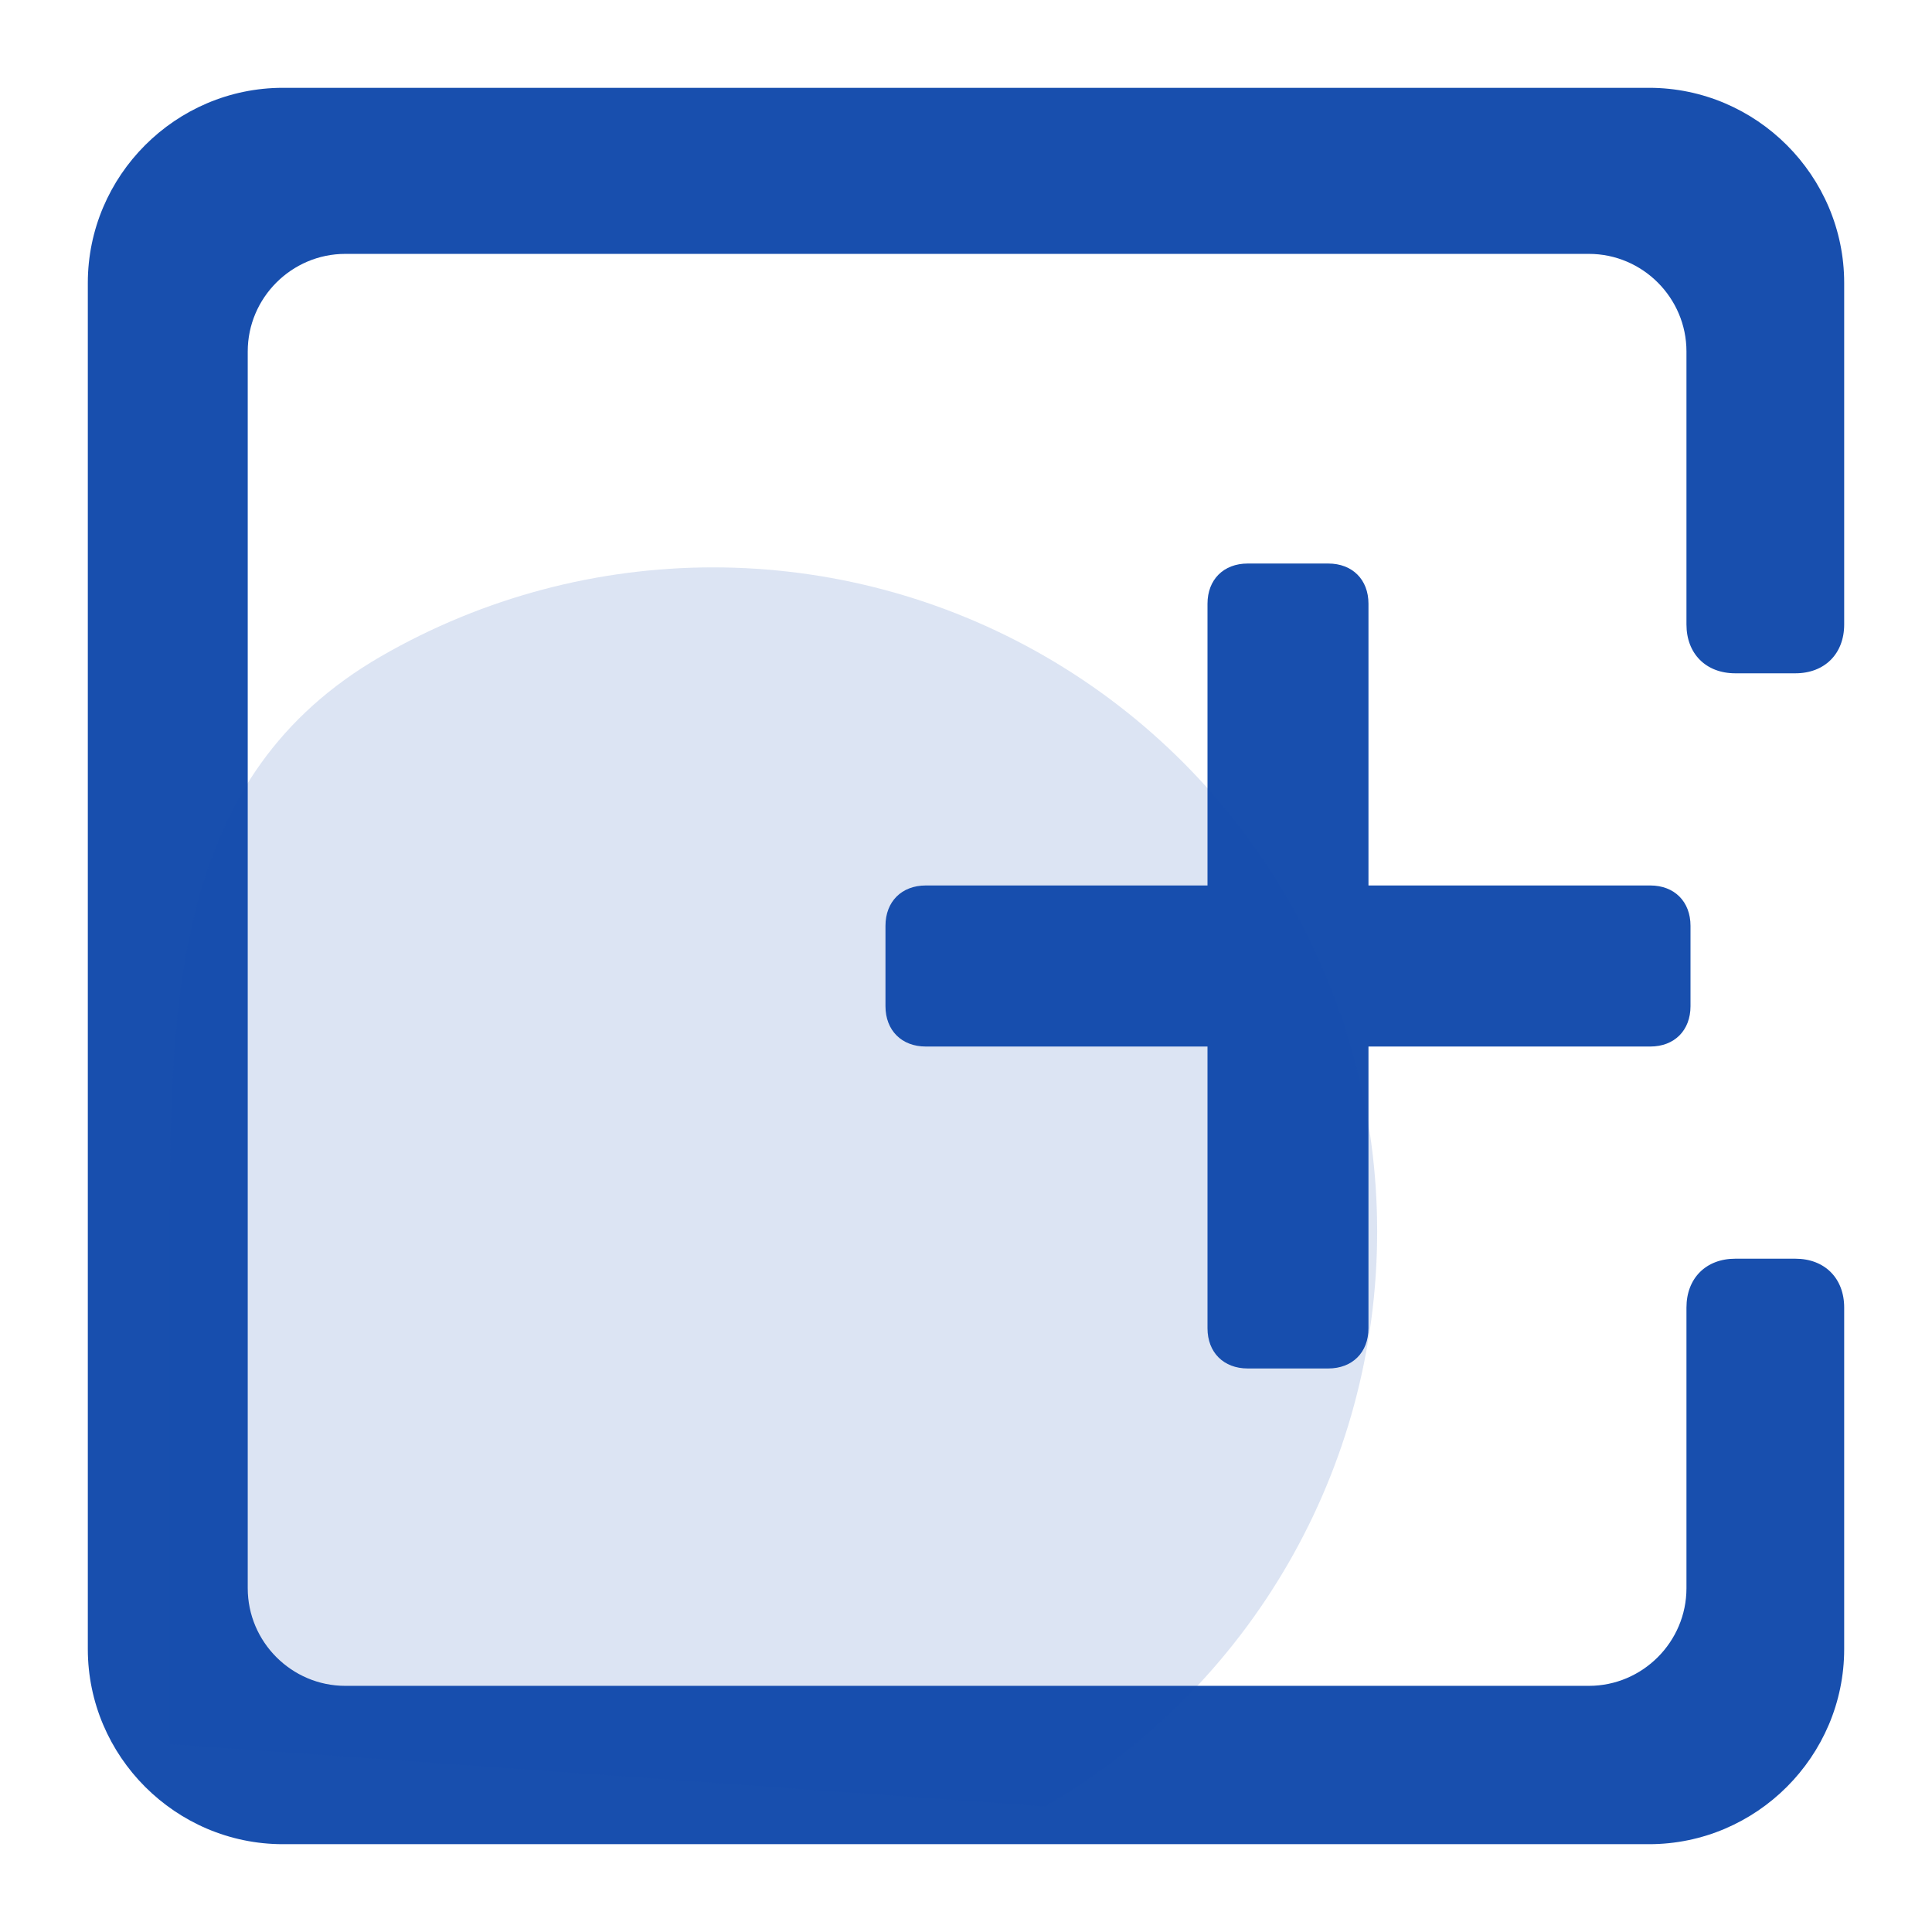 <?xml version="1.0" encoding="UTF-8"?>
<svg width="22px" height="22px" viewBox="0 0 22 22" version="1.1" xmlns="http://www.w3.org/2000/svg" xmlns:xlink="http://www.w3.org/1999/xlink">
    <title>追加</title>
    <g id="合同工具" stroke="none" stroke-width="1" fill="none" fill-rule="evenodd">
        <g id="追加设备-详情" transform="translate(-257, -122)" fill="#184FAE" fill-rule="nonzero">
            <g id="编组-19" transform="translate(226, 102)">
                <g id="追加" transform="translate(31, 20)">
                    <rect id="矩形" opacity="0" x="0" y="0" width="22" height="22"></rect>
                    <path d="M18.792,10.083 L15.583,10.083 L15.583,6.875 C15.583,6.6 15.4,6.417 15.125,6.417 L14.208,6.417 C13.933,6.417 13.75,6.6 13.75,6.875 L13.75,10.083 L10.542,10.083 C10.267,10.083 10.083,10.267 10.083,10.542 L10.083,11.458 C10.083,11.733 10.267,11.917 10.542,11.917 L13.75,11.917 L13.75,15.125 C13.75,15.4 13.933,15.583 14.208,15.583 L15.125,15.583 C15.4,15.583 15.583,15.4 15.583,15.125 L15.583,11.917 L18.792,11.917 C19.067,11.917 19.25,11.733 19.25,11.458 L19.25,10.542 C19.25,10.267 19.067,10.083 18.792,10.083 L18.792,10.083 Z" id="路径"></path>
                    <path d="M19.204,14.889 L19.204,18.085 C19.204,18.697 18.704,19.197 18.093,19.197 L3.932,19.197 C3.321,19.197 2.821,18.697 2.821,18.085 L2.821,4.002 C2.821,3.391 3.321,2.891 3.932,2.891 L18.093,2.891 C18.704,2.891 19.204,3.391 19.204,4.002 L19.204,7.111 C19.204,7.444 19.426,7.667 19.76,7.667 L20.444,7.667 C20.778,7.667 21,7.444 21,7.111 L21,3.222 C21,2 20,1 18.778,1 L3.222,1 C2,1 1,2 1,3.222 L1,18.778 C1,20 2,21 3.222,21 L18.778,21 C20,21 21,20 21,18.778 L21,14.889 C21,14.556 20.778,14.333 20.444,14.333 L19.76,14.333 C19.426,14.333 19.204,14.556 19.204,14.889 Z" id="路径"></path>
                    <path d="M1.932,19.862 L11.9,20.572 C14.24,19.222 15.682,16.725 15.682,14.023 C15.682,11.321 14.24,8.825 11.9,7.474 C9.561,6.123 6.678,6.123 4.338,7.474 C1.998,8.825 1.932,11.321 1.932,14.023 C1.932,15.824 1.932,17.771 1.932,19.862 Z" id="路径" fill-opacity="0.151"></path>
                </g>
            </g>
        </g>
    </g>
</svg>